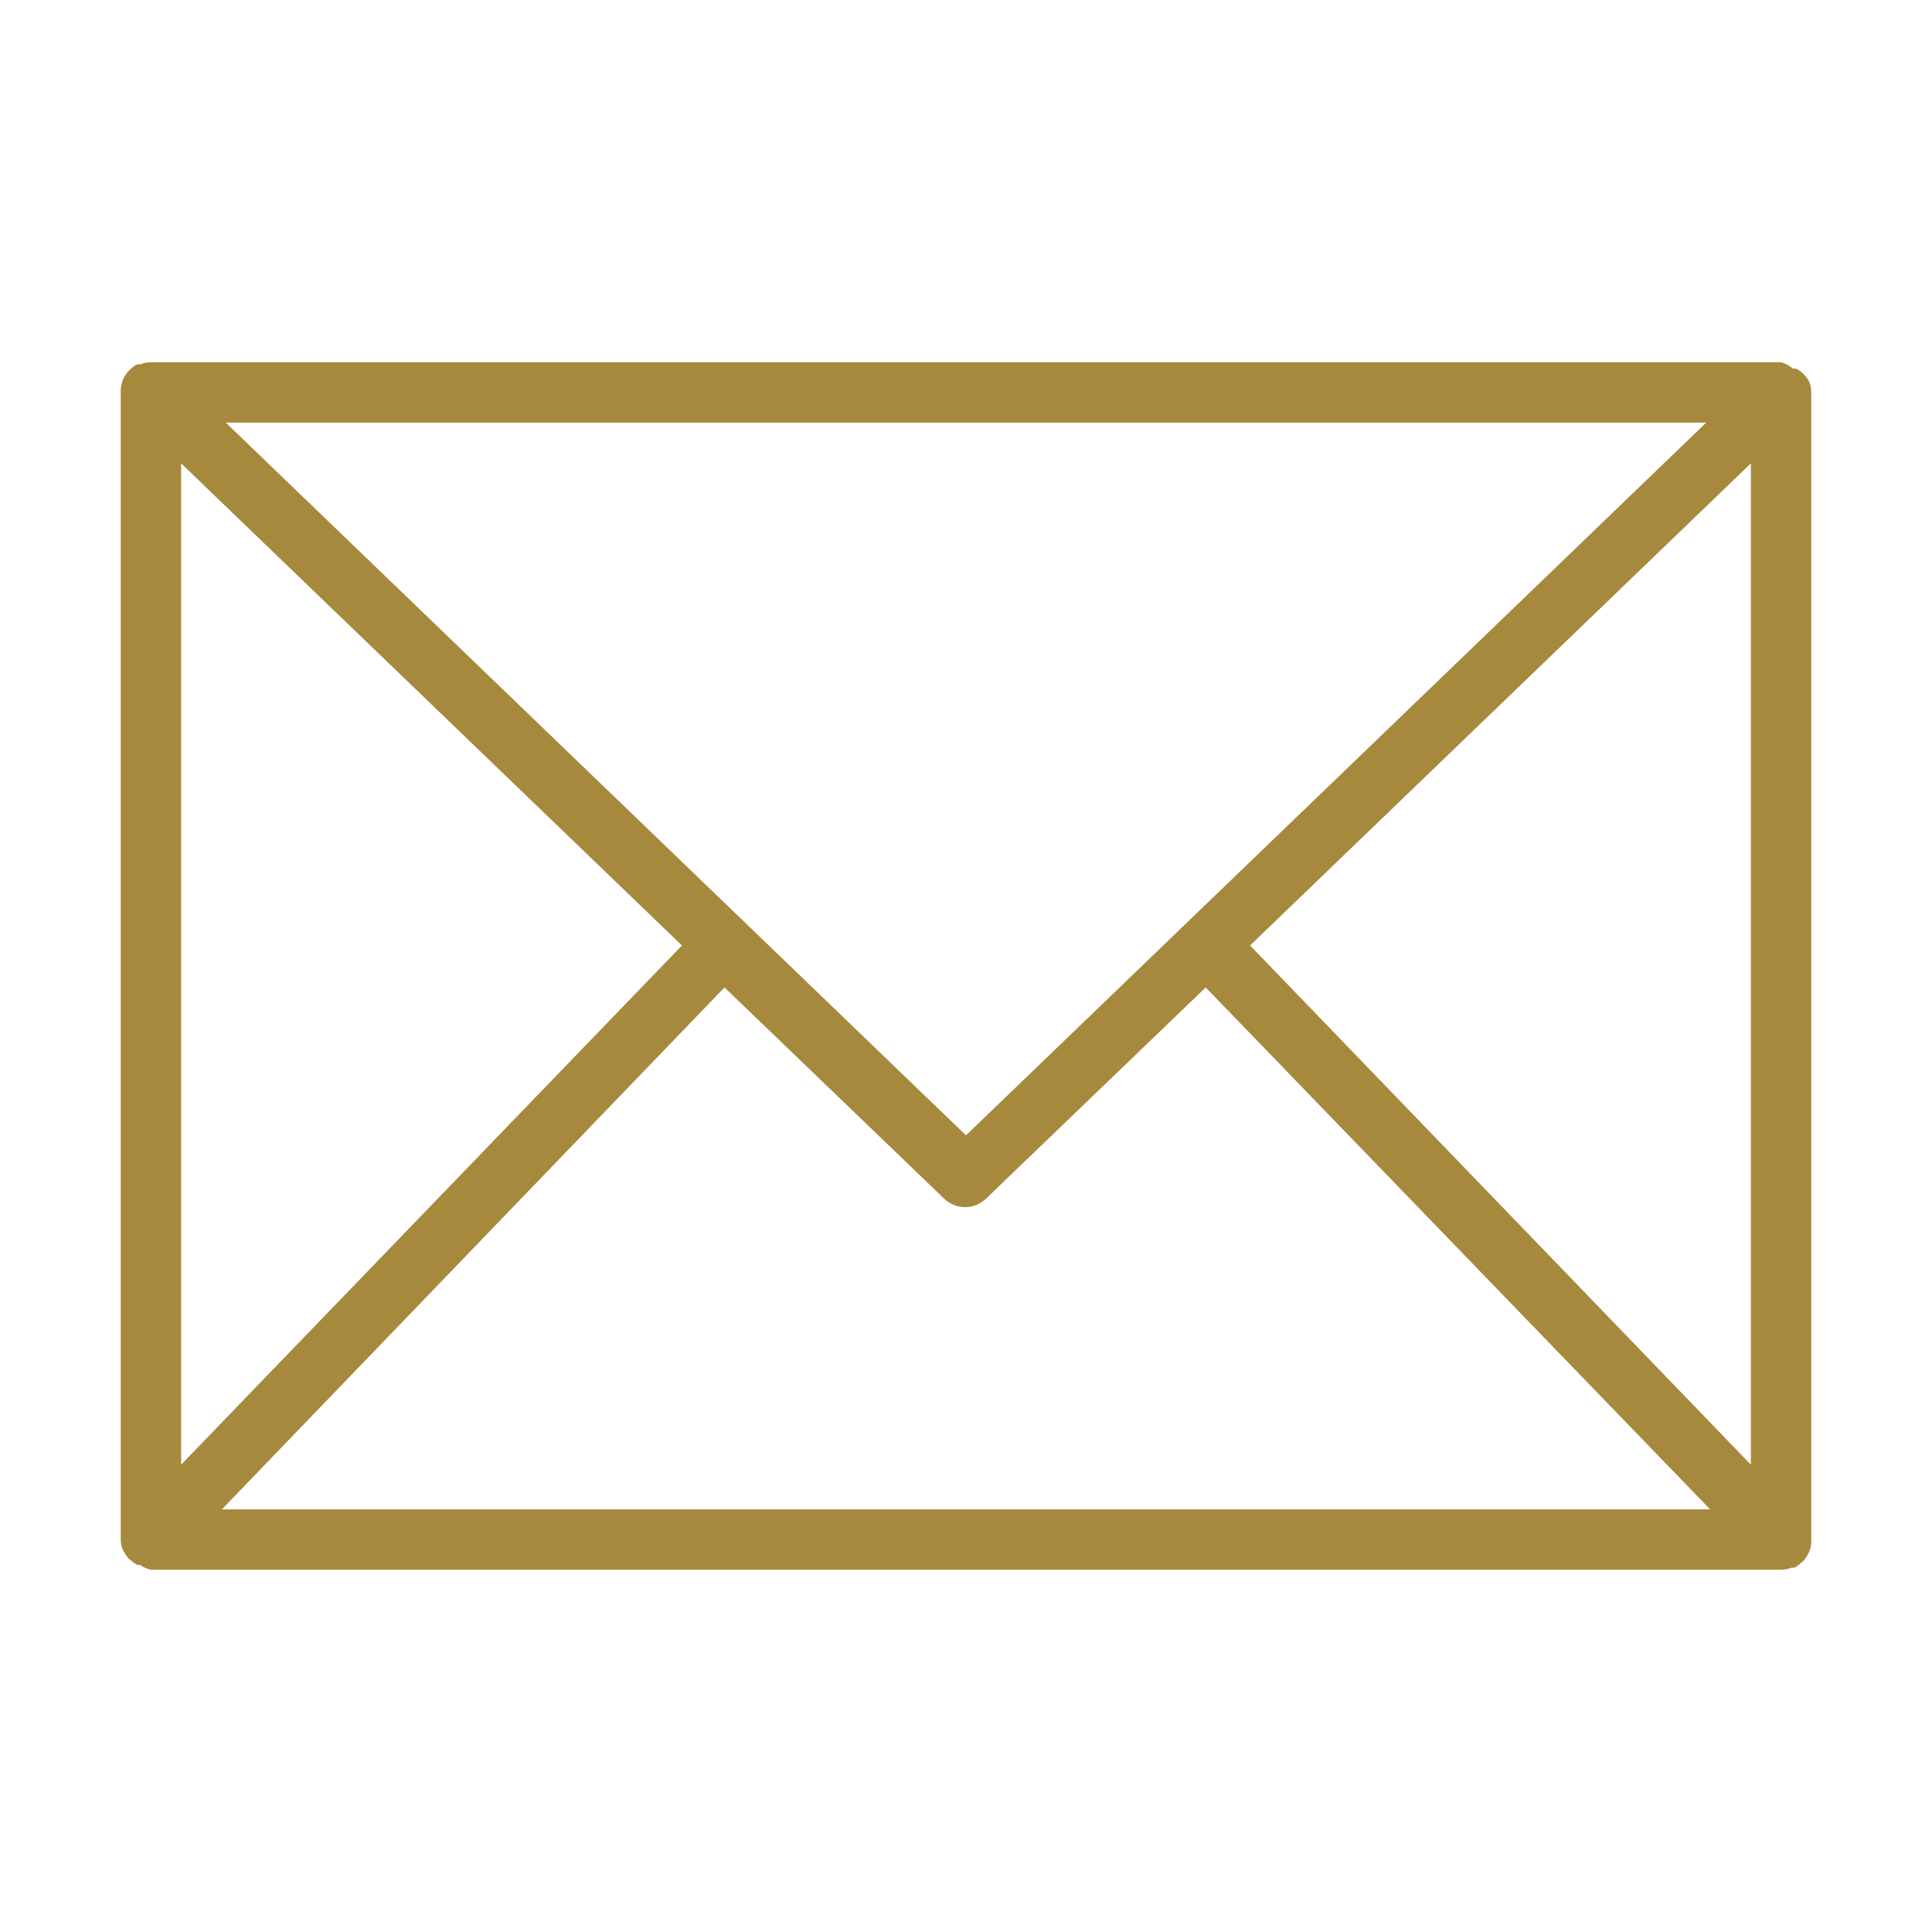 <svg xmlns="http://www.w3.org/2000/svg" width="64" height="64" viewBox="0 0 64 64"><defs><style>.cls-1{fill:#a7893d;}</style></defs><g id="Icons"><path class="cls-1" d="M60,13v0a1,1,0,0,0-.06-.34h0s0,0,0,0a1,1,0,0,0-.17-.24.6.6,0,0,0-.08-.08.86.86,0,0,0-.2-.13l-.1,0A1,1,0,0,0,59,12H5a1,1,0,0,0-.35.07l-.1,0a.86.86,0,0,0-.2.13l-.08.08a1,1,0,0,0-.17.24s0,0,0,0h0A1,1,0,0,0,4,13V51a.83.83,0,0,0,.07.34h0a1.45,1.45,0,0,0,.19.29l.08.06a.8.8,0,0,0,.21.15l.09,0A1,1,0,0,0,5,52H59a1,1,0,0,0,.35-.07l.09,0a.8.8,0,0,0,.21-.15l.08-.06a1.45,1.45,0,0,0,.19-.29h0A.83.83,0,0,0,60,51V13ZM58,48.52,41.41,31.32,58,15.35ZM56.52,14,32,37.61,7.48,14ZM22.59,31.32,6,48.52V15.35ZM7.35,50,24,32.71l7.28,7a1,1,0,0,0,1.38,0l7.28-7L56.65,50Z"/></g></svg>